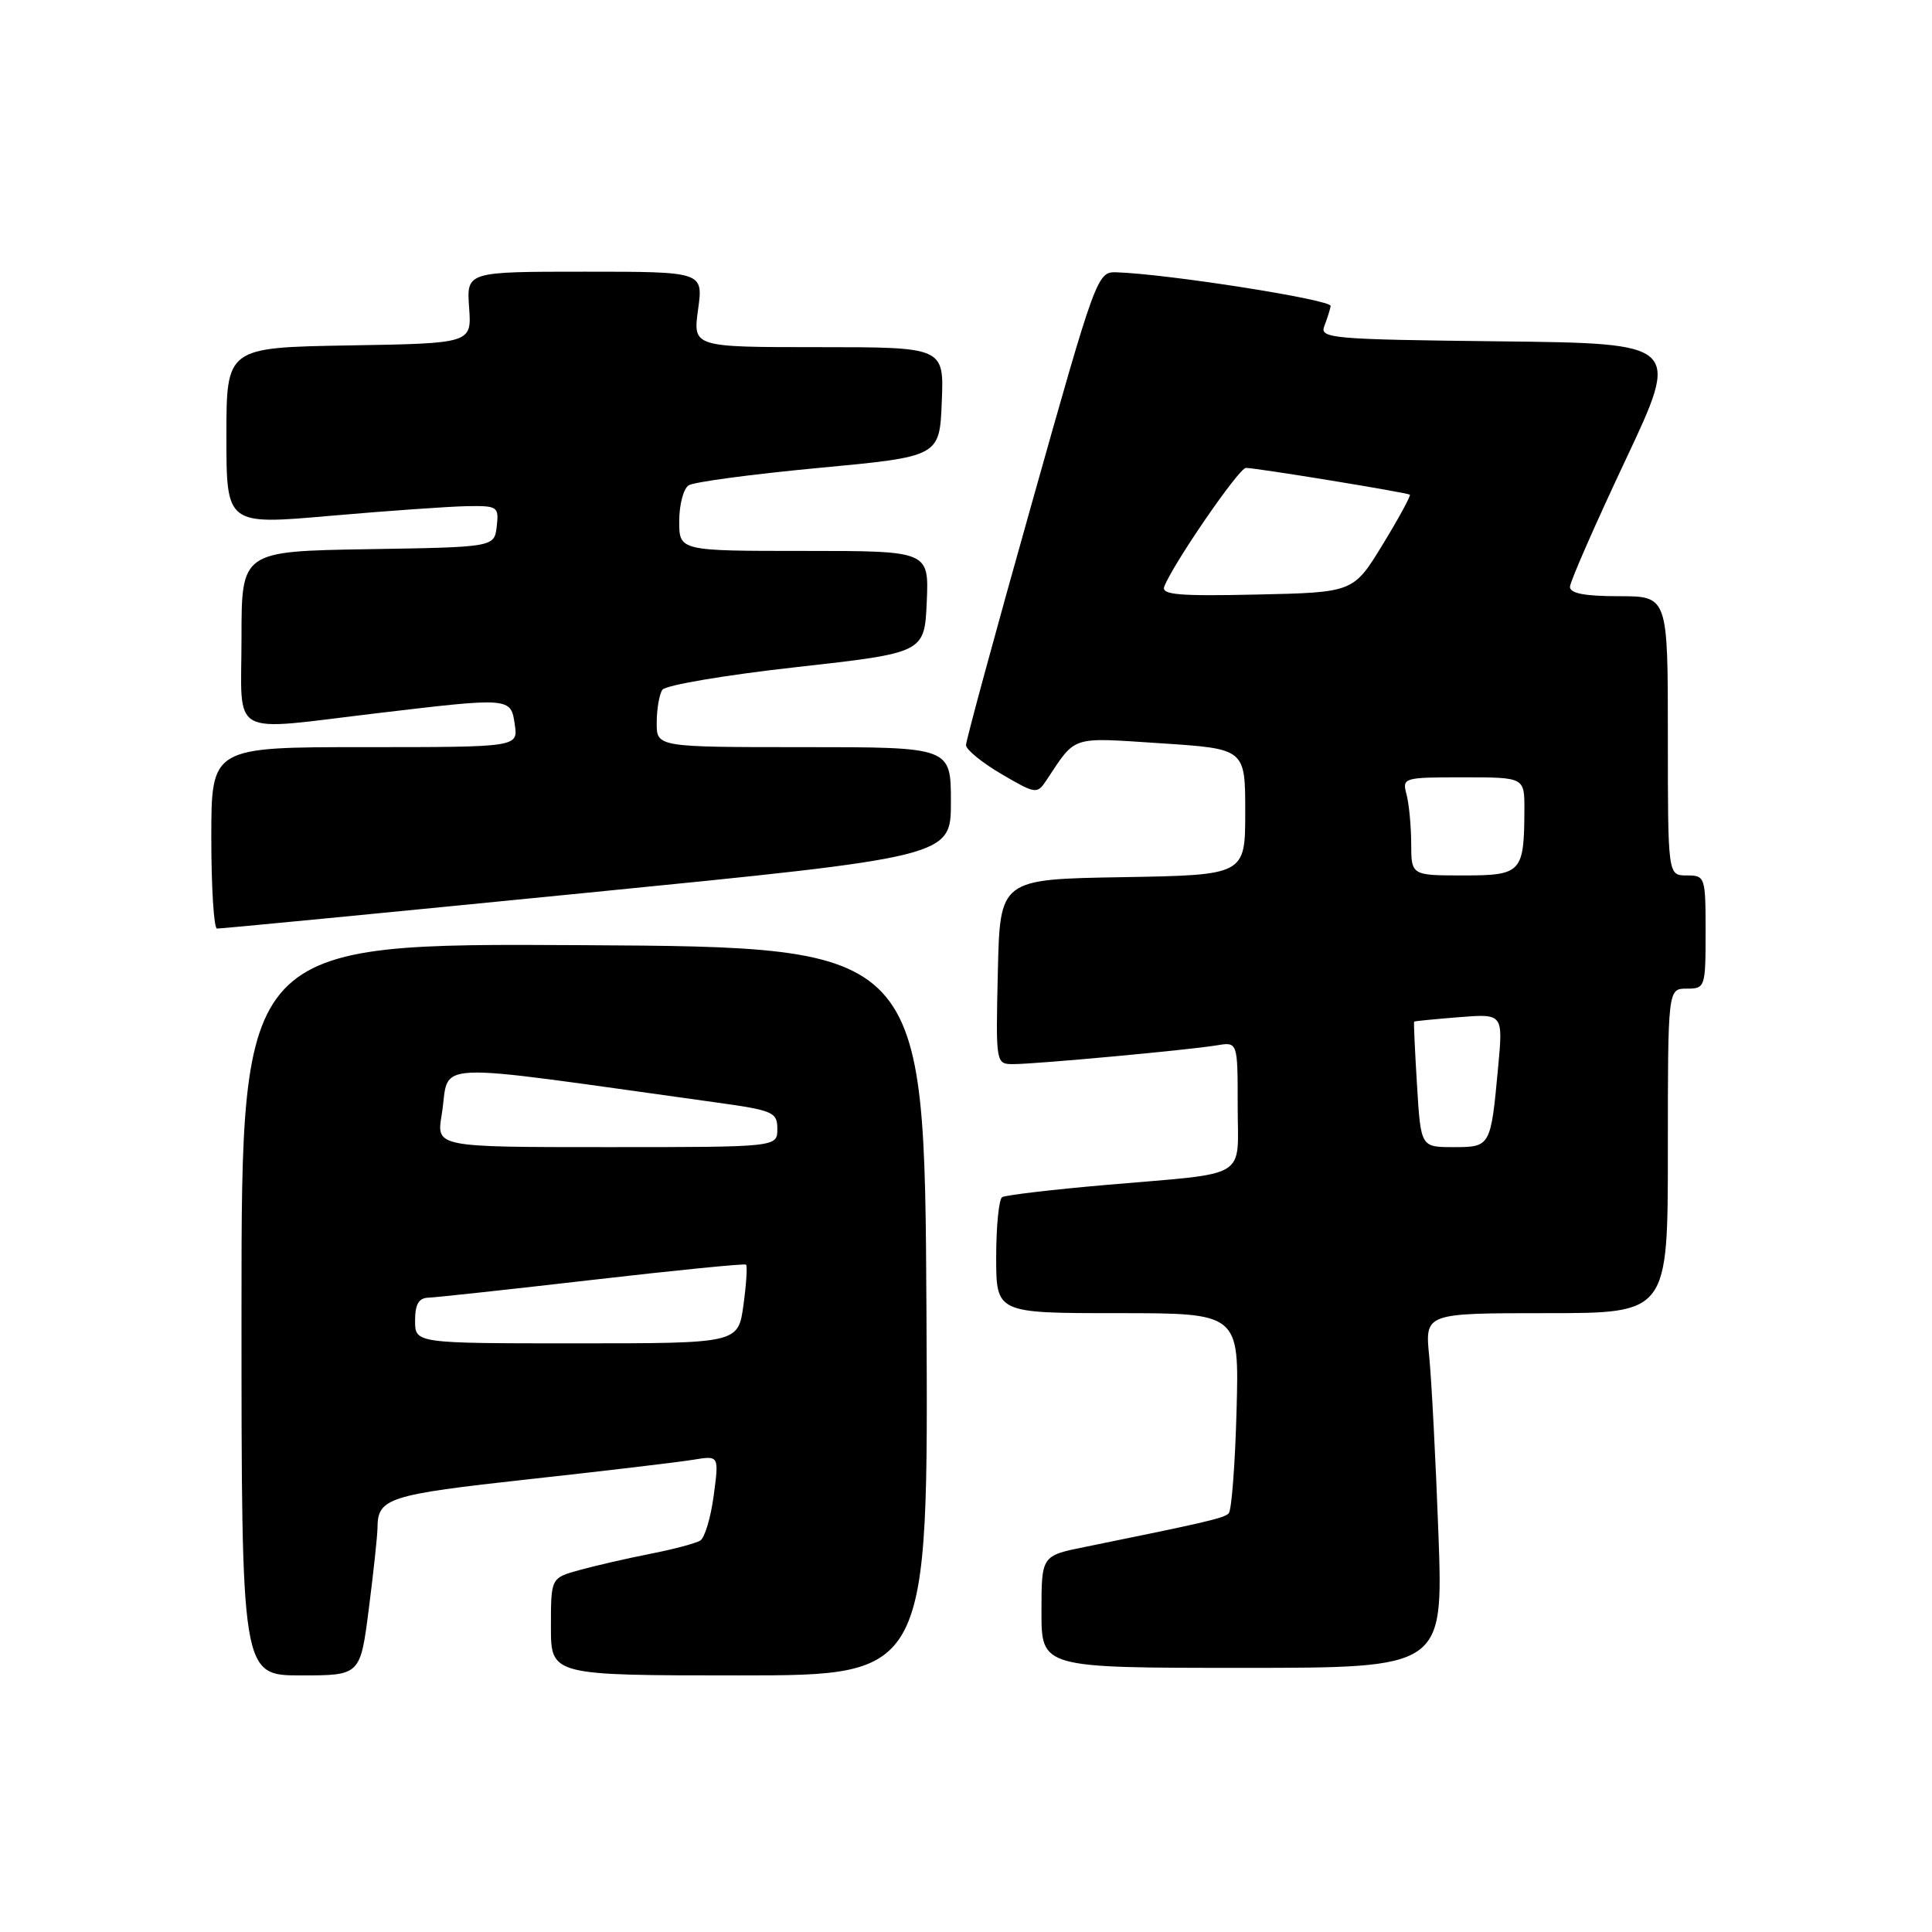 <?xml version="1.0" encoding="UTF-8" standalone="no"?>
<!DOCTYPE svg PUBLIC "-//W3C//DTD SVG 1.1//EN" "http://www.w3.org/Graphics/SVG/1.1/DTD/svg11.dtd" >
<svg xmlns="http://www.w3.org/2000/svg" xmlns:xlink="http://www.w3.org/1999/xlink" version="1.1" viewBox="0 0 256 256">
 <g >
 <path fill="currentColor"
d=" M 48.87 213.18 C 49.49 208.33 50.01 203.50 50.02 202.43 C 50.05 198.50 51.40 198.06 70.05 196.01 C 80.20 194.90 90.02 193.73 91.89 193.42 C 95.28 192.86 95.28 192.86 94.57 198.16 C 94.19 201.08 93.38 203.76 92.79 204.13 C 92.20 204.50 89.19 205.30 86.11 205.90 C 83.02 206.51 78.81 207.48 76.75 208.05 C 73.00 209.09 73.00 209.09 73.00 215.55 C 73.00 222.00 73.00 222.00 98.01 222.00 C 123.02 222.00 123.02 222.00 122.76 173.75 C 122.50 125.50 122.50 125.50 77.25 125.24 C 32.00 124.98 32.00 124.98 32.00 173.49 C 32.00 222.00 32.00 222.00 39.87 222.00 C 47.74 222.00 47.74 222.00 48.87 213.18 Z  M 190.60 203.25 C 190.24 193.49 189.69 182.91 189.38 179.75 C 188.80 174.00 188.80 174.00 204.90 174.00 C 221.00 174.00 221.00 174.00 221.00 152.50 C 221.00 131.00 221.00 131.00 223.50 131.00 C 225.94 131.00 226.00 130.83 226.00 123.50 C 226.00 116.17 225.94 116.00 223.50 116.00 C 221.00 116.00 221.00 116.00 221.00 97.50 C 221.00 79.00 221.00 79.00 214.50 79.00 C 209.95 79.00 208.01 78.62 208.03 77.75 C 208.05 77.06 211.35 69.53 215.37 61.00 C 222.67 45.50 222.67 45.50 198.74 45.23 C 176.50 44.98 174.85 44.84 175.47 43.23 C 175.84 42.28 176.23 41.07 176.32 40.55 C 176.48 39.72 154.81 36.31 147.93 36.08 C 145.40 36.00 145.21 36.51 136.68 66.83 C 131.90 83.78 128.00 98.14 128.00 98.73 C 128.00 99.32 130.11 101.05 132.69 102.56 C 137.23 105.22 137.42 105.25 138.65 103.40 C 142.64 97.40 141.72 97.70 153.82 98.49 C 165.00 99.22 165.00 99.22 165.00 107.58 C 165.00 115.95 165.00 115.95 148.75 116.23 C 132.50 116.50 132.50 116.50 132.22 128.75 C 131.94 141.00 131.94 141.00 134.30 141.00 C 137.28 141.00 157.60 139.12 161.25 138.51 C 164.00 138.05 164.00 138.05 164.00 146.51 C 164.00 156.43 165.80 155.34 146.54 157.01 C 139.42 157.63 133.23 158.36 132.79 158.63 C 132.36 158.90 132.00 162.47 132.00 166.56 C 132.00 174.00 132.00 174.00 148.10 174.00 C 164.20 174.00 164.20 174.00 163.85 186.92 C 163.66 194.02 163.19 200.15 162.81 200.53 C 162.17 201.17 159.78 201.72 143.75 204.98 C 138.00 206.14 138.00 206.14 138.00 213.57 C 138.00 221.00 138.00 221.00 164.62 221.00 C 191.24 221.00 191.24 221.00 190.60 203.25 Z  M 77.75 118.30 C 126.00 113.52 126.00 113.52 126.00 106.26 C 126.00 99.00 126.00 99.00 106.50 99.00 C 87.00 99.00 87.00 99.00 87.02 95.75 C 87.02 93.96 87.36 92.00 87.77 91.40 C 88.17 90.79 96.15 89.44 105.50 88.40 C 122.50 86.50 122.50 86.50 122.80 79.75 C 123.09 73.00 123.09 73.00 106.55 73.00 C 90.00 73.00 90.00 73.00 90.00 69.06 C 90.00 66.89 90.56 64.75 91.25 64.31 C 91.94 63.86 99.70 62.83 108.50 62.00 C 124.50 60.50 124.50 60.50 124.79 53.25 C 125.09 46.00 125.09 46.00 108.45 46.00 C 91.81 46.00 91.81 46.00 92.50 41.00 C 93.19 36.00 93.19 36.00 77.50 36.00 C 61.82 36.00 61.82 36.00 62.16 40.75 C 62.50 45.50 62.50 45.50 46.25 45.77 C 30.00 46.05 30.00 46.05 30.00 57.80 C 30.00 69.56 30.00 69.56 43.75 68.35 C 51.31 67.69 59.44 67.12 61.82 67.07 C 65.95 67.00 66.12 67.12 65.82 69.75 C 65.50 72.50 65.50 72.50 48.75 72.77 C 32.00 73.05 32.00 73.05 32.00 84.52 C 32.00 97.95 30.04 96.87 50.00 94.50 C 67.67 92.40 67.69 92.40 68.21 96.00 C 68.65 99.00 68.65 99.00 48.33 99.00 C 28.00 99.00 28.00 99.00 28.00 111.00 C 28.00 117.60 28.34 123.02 28.75 123.04 C 29.16 123.07 51.21 120.93 77.75 118.30 Z  M 55.00 175.00 C 55.00 172.83 55.48 171.99 56.75 171.95 C 57.71 171.92 67.50 170.86 78.50 169.59 C 89.50 168.32 98.66 167.41 98.85 167.57 C 99.05 167.74 98.89 170.15 98.51 172.94 C 97.81 178.00 97.81 178.00 76.41 178.00 C 55.00 178.00 55.00 178.00 55.00 175.00 Z  M 58.52 147.75 C 59.73 140.45 55.61 140.64 94.75 146.06 C 102.47 147.13 103.00 147.36 103.00 149.60 C 103.00 152.00 103.00 152.00 80.41 152.00 C 57.82 152.00 57.82 152.00 58.52 147.75 Z  M 187.76 143.75 C 187.48 139.21 187.31 135.44 187.38 135.37 C 187.45 135.30 190.13 135.04 193.34 134.78 C 199.17 134.32 199.17 134.32 198.51 141.41 C 197.53 151.97 197.52 152.00 192.56 152.00 C 188.26 152.00 188.26 152.00 187.76 143.75 Z  M 186.99 111.75 C 186.98 109.41 186.70 106.49 186.37 105.25 C 185.78 103.05 185.95 103.00 193.88 103.00 C 202.00 103.00 202.00 103.00 201.99 107.25 C 201.96 115.64 201.63 116.00 193.88 116.00 C 187.00 116.00 187.00 116.00 186.99 111.75 Z  M 154.27 77.73 C 155.44 74.70 164.17 62.00 165.09 62.00 C 166.47 62.00 186.43 65.26 186.81 65.55 C 186.97 65.67 185.36 68.64 183.22 72.14 C 179.34 78.50 179.34 78.50 166.55 78.78 C 156.21 79.01 153.86 78.81 154.27 77.73 Z "/>
</g>
</svg>